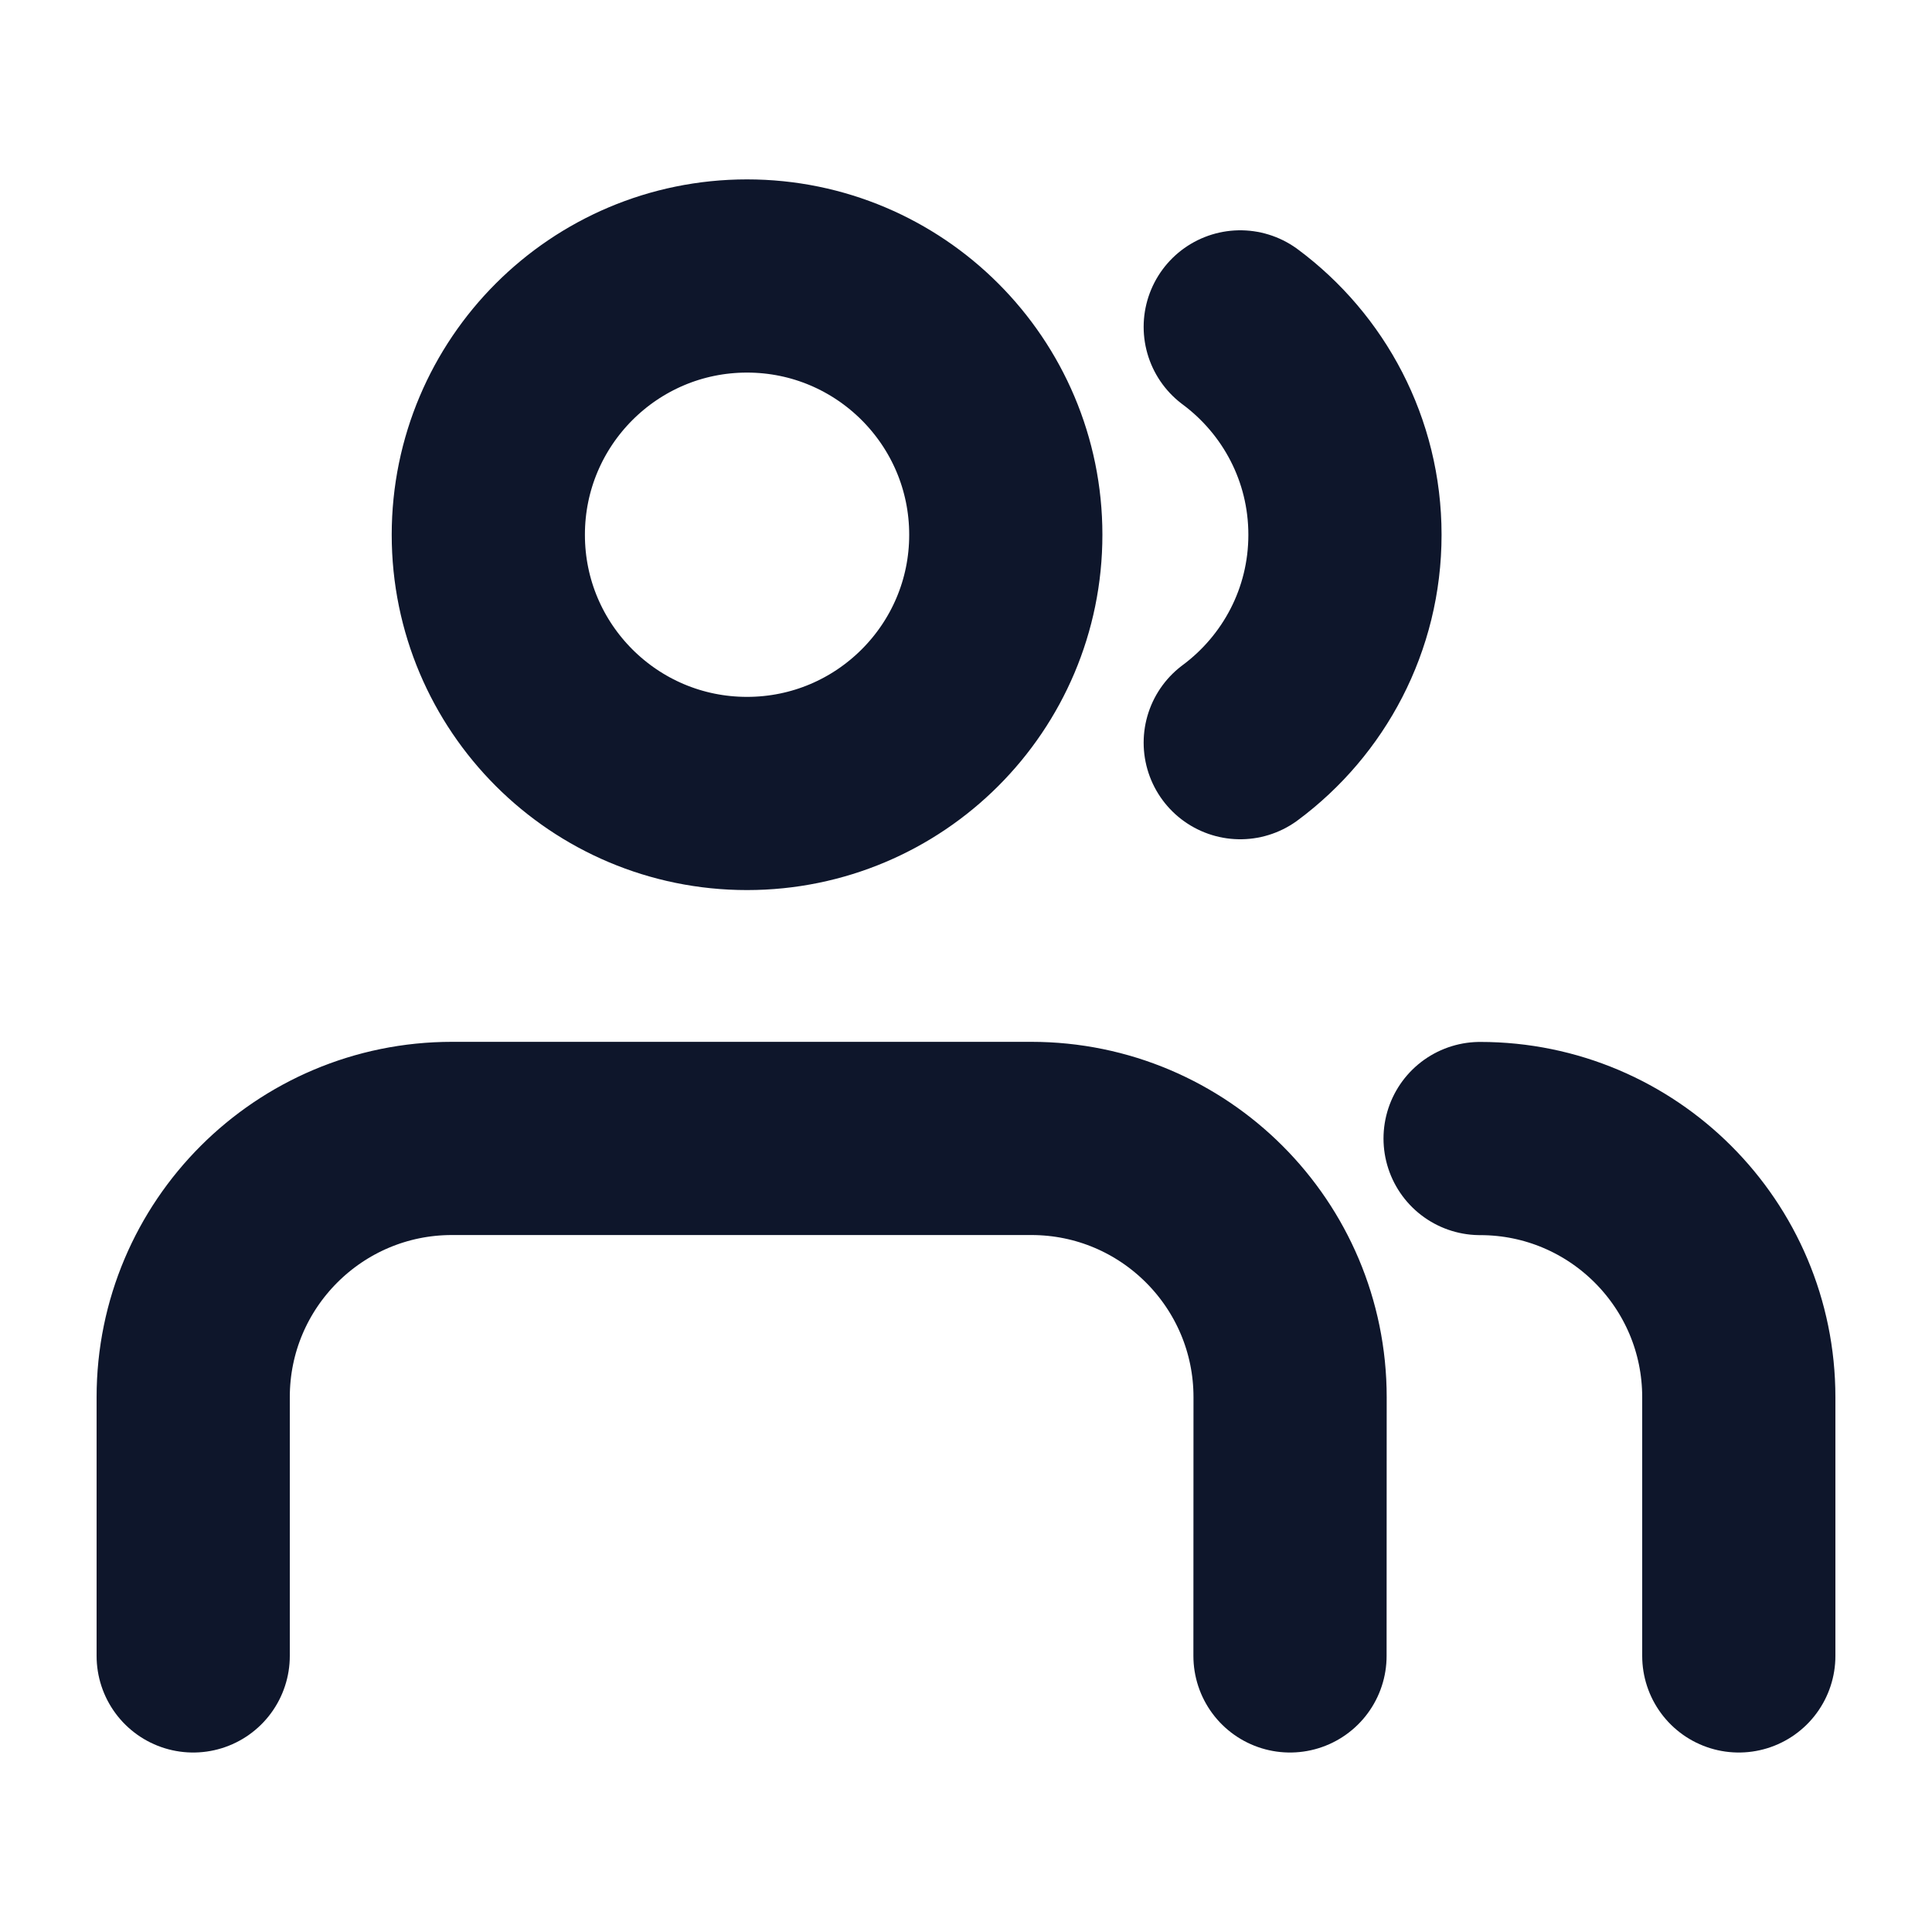 <svg width="20" height="20" viewBox="0 0 20 20" fill="none" xmlns="http://www.w3.org/2000/svg">
<path d="M13.354 17.142L13.355 14.464C13.355 12.985 12.156 11.785 10.676 11.785H4.679C3.2 11.785 2 12.984 2 14.463L2 17.142M18 17.142L18 14.464C18 12.985 16.801 11.786 15.322 11.786M12.839 3.384C13.496 3.872 13.923 4.654 13.923 5.536C13.923 6.418 13.496 7.2 12.839 7.688M10.412 5.536C10.412 7.015 9.212 8.214 7.733 8.214C6.254 8.214 5.055 7.015 5.055 5.536C5.055 4.057 6.254 2.857 7.733 2.857C9.212 2.857 10.412 4.057 10.412 5.536Z" stroke="#0E162B" stroke-width="2" stroke-linecap="round" stroke-linejoin="round"/>
</svg>
